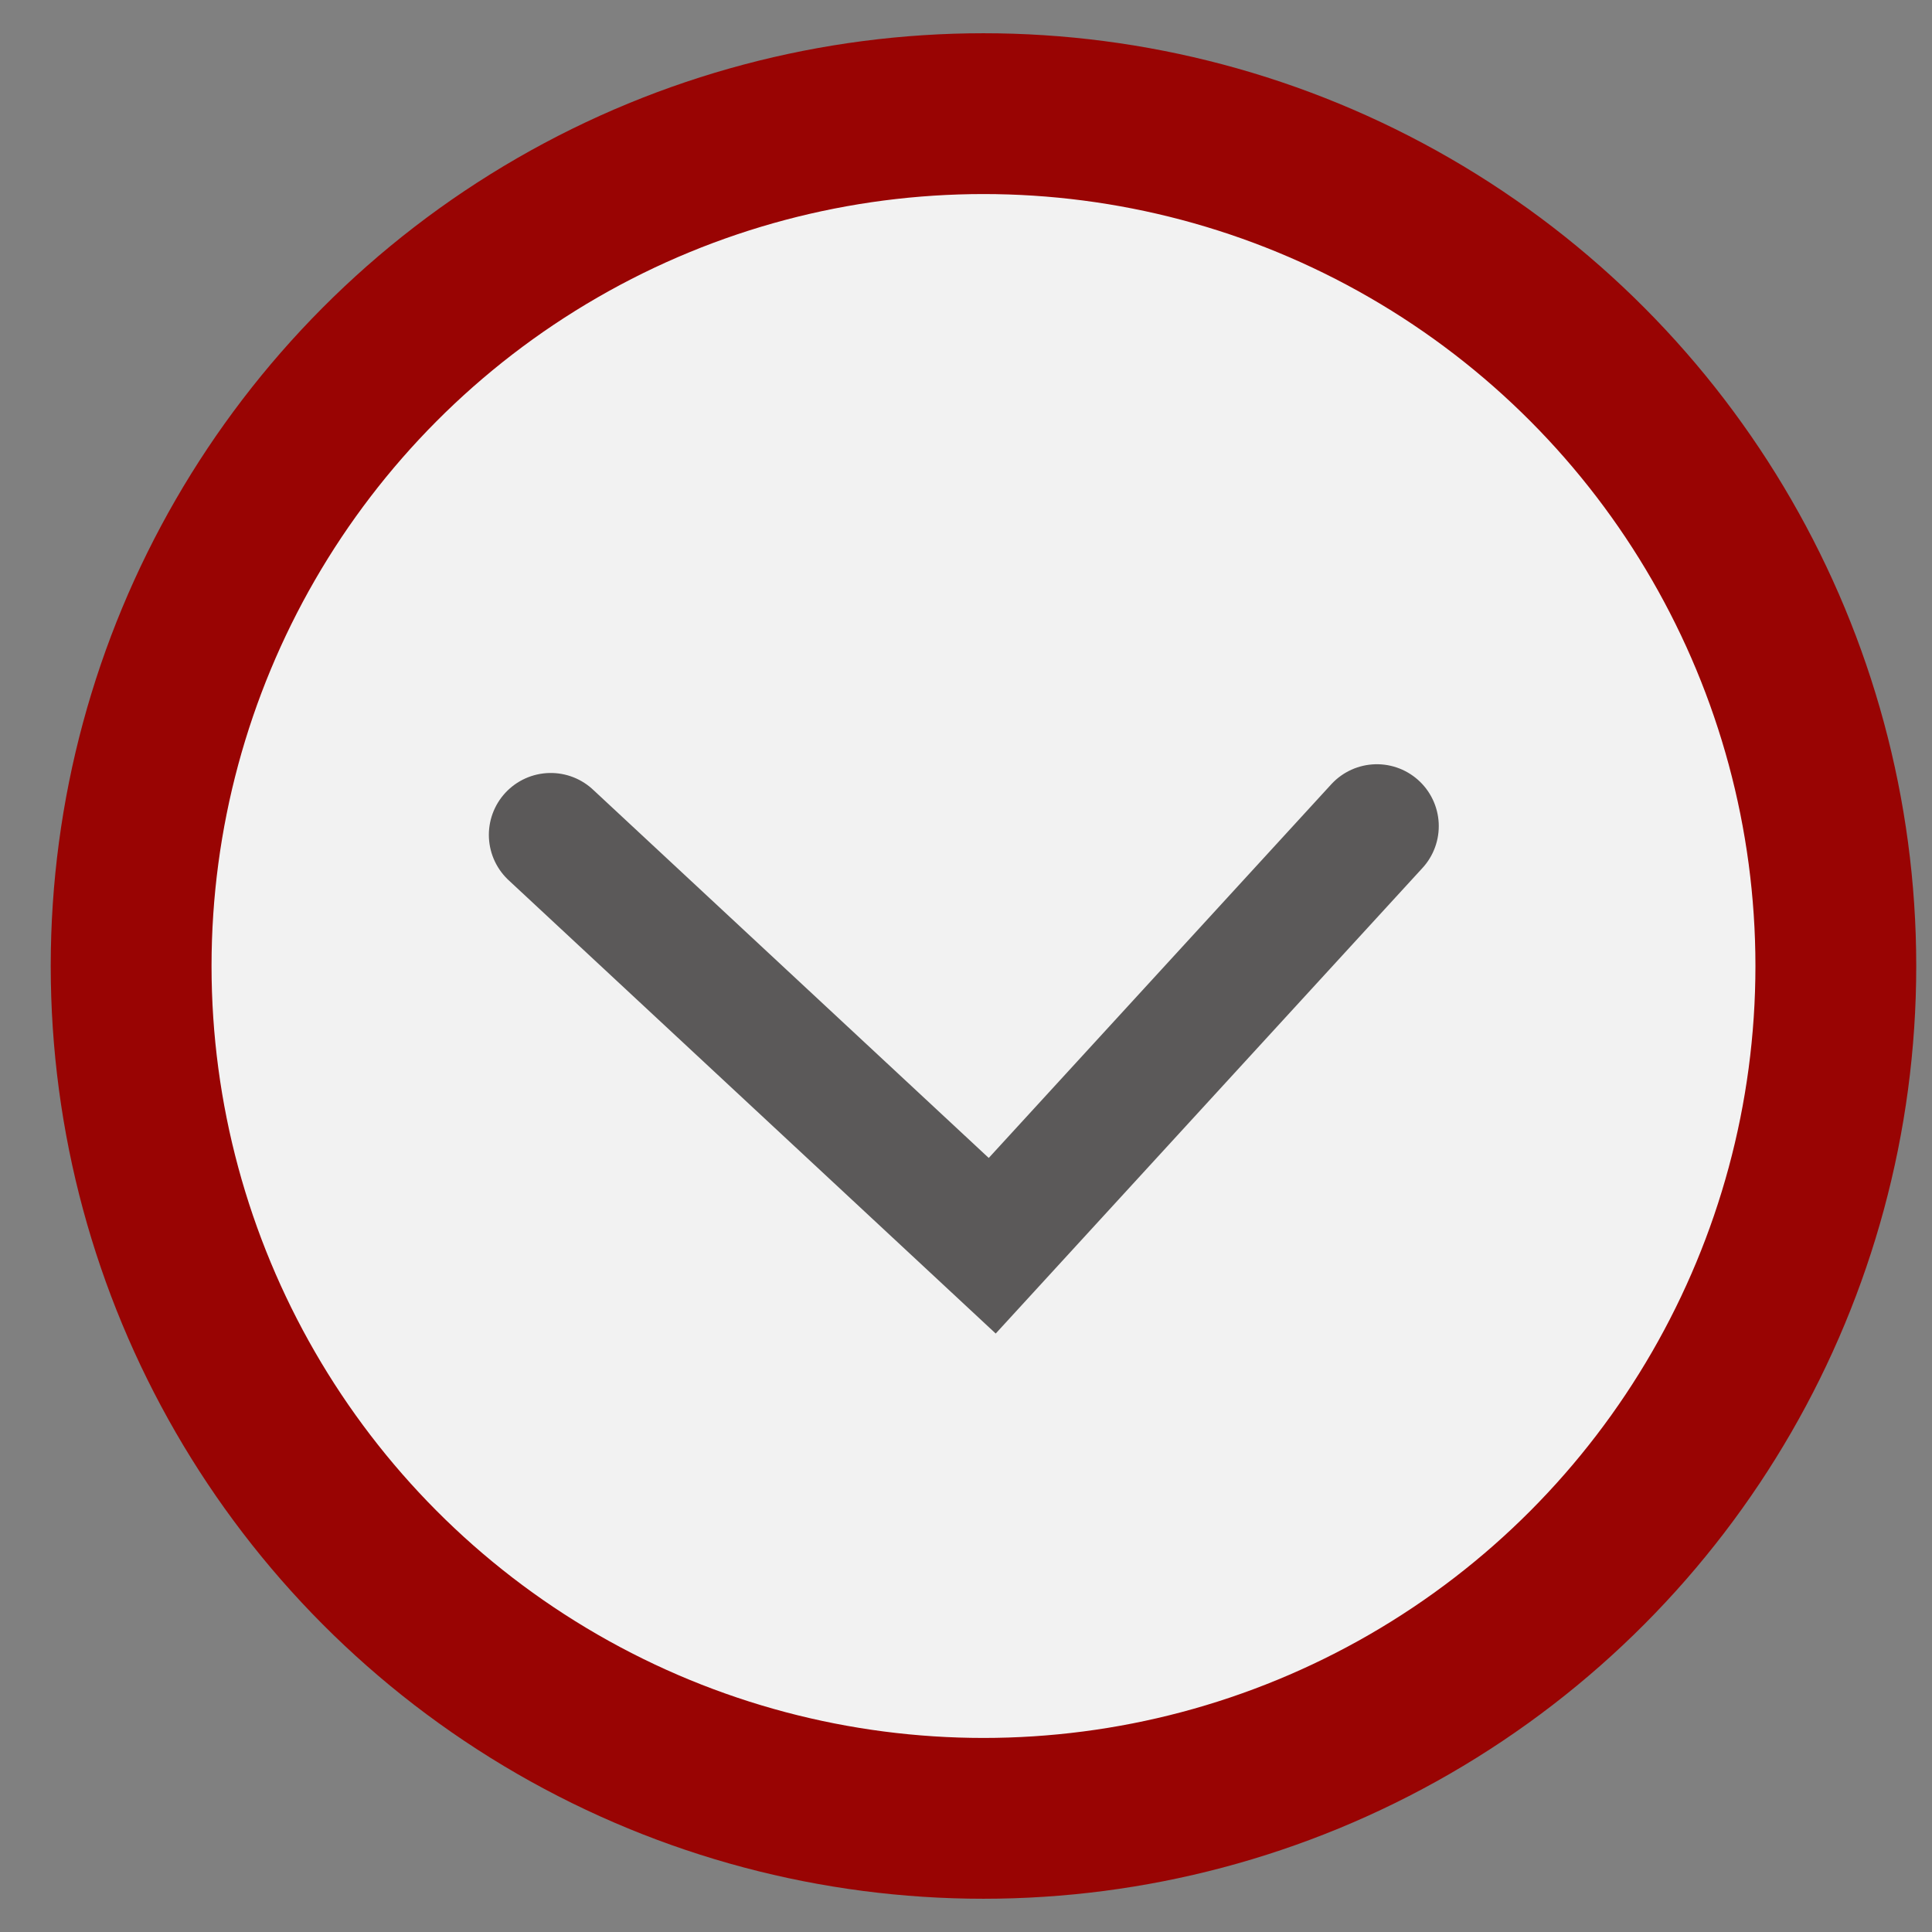 <?xml version="1.0" encoding="utf-8"?>
<!-- Generator: Adobe Illustrator 21.0.0, SVG Export Plug-In . SVG Version: 6.00 Build 0)  -->
<svg version="1.1" id="Слой_1" xmlns="http://www.w3.org/2000/svg" xmlns:xlink="http://www.w3.org/1999/xlink" x="0px" y="0px"
	 viewBox="0 0 44.2 44.2" style="enable-background:new 0 0 44.2 44.2;" xml:space="preserve">
<rect x="0" y="0" width="44.2" height="44.2" fill="#808080" stroke="none"/>
<style type="text/css">
	.st0{fill:#F2F2F2;stroke:#990403;stroke-width:3.679;stroke-miterlimit:10;}
	.st1{fill:none;stroke:#5B5959;stroke-width:2.832;stroke-linecap:round;stroke-miterlimit:10;}
</style>
<circle class="st0" cx="22.5" cy="22.1" r="19.5"/>
<polyline class="st1" points="31.5,18.9 22.7,28.5 12.6,19.1 "/>
</svg>
